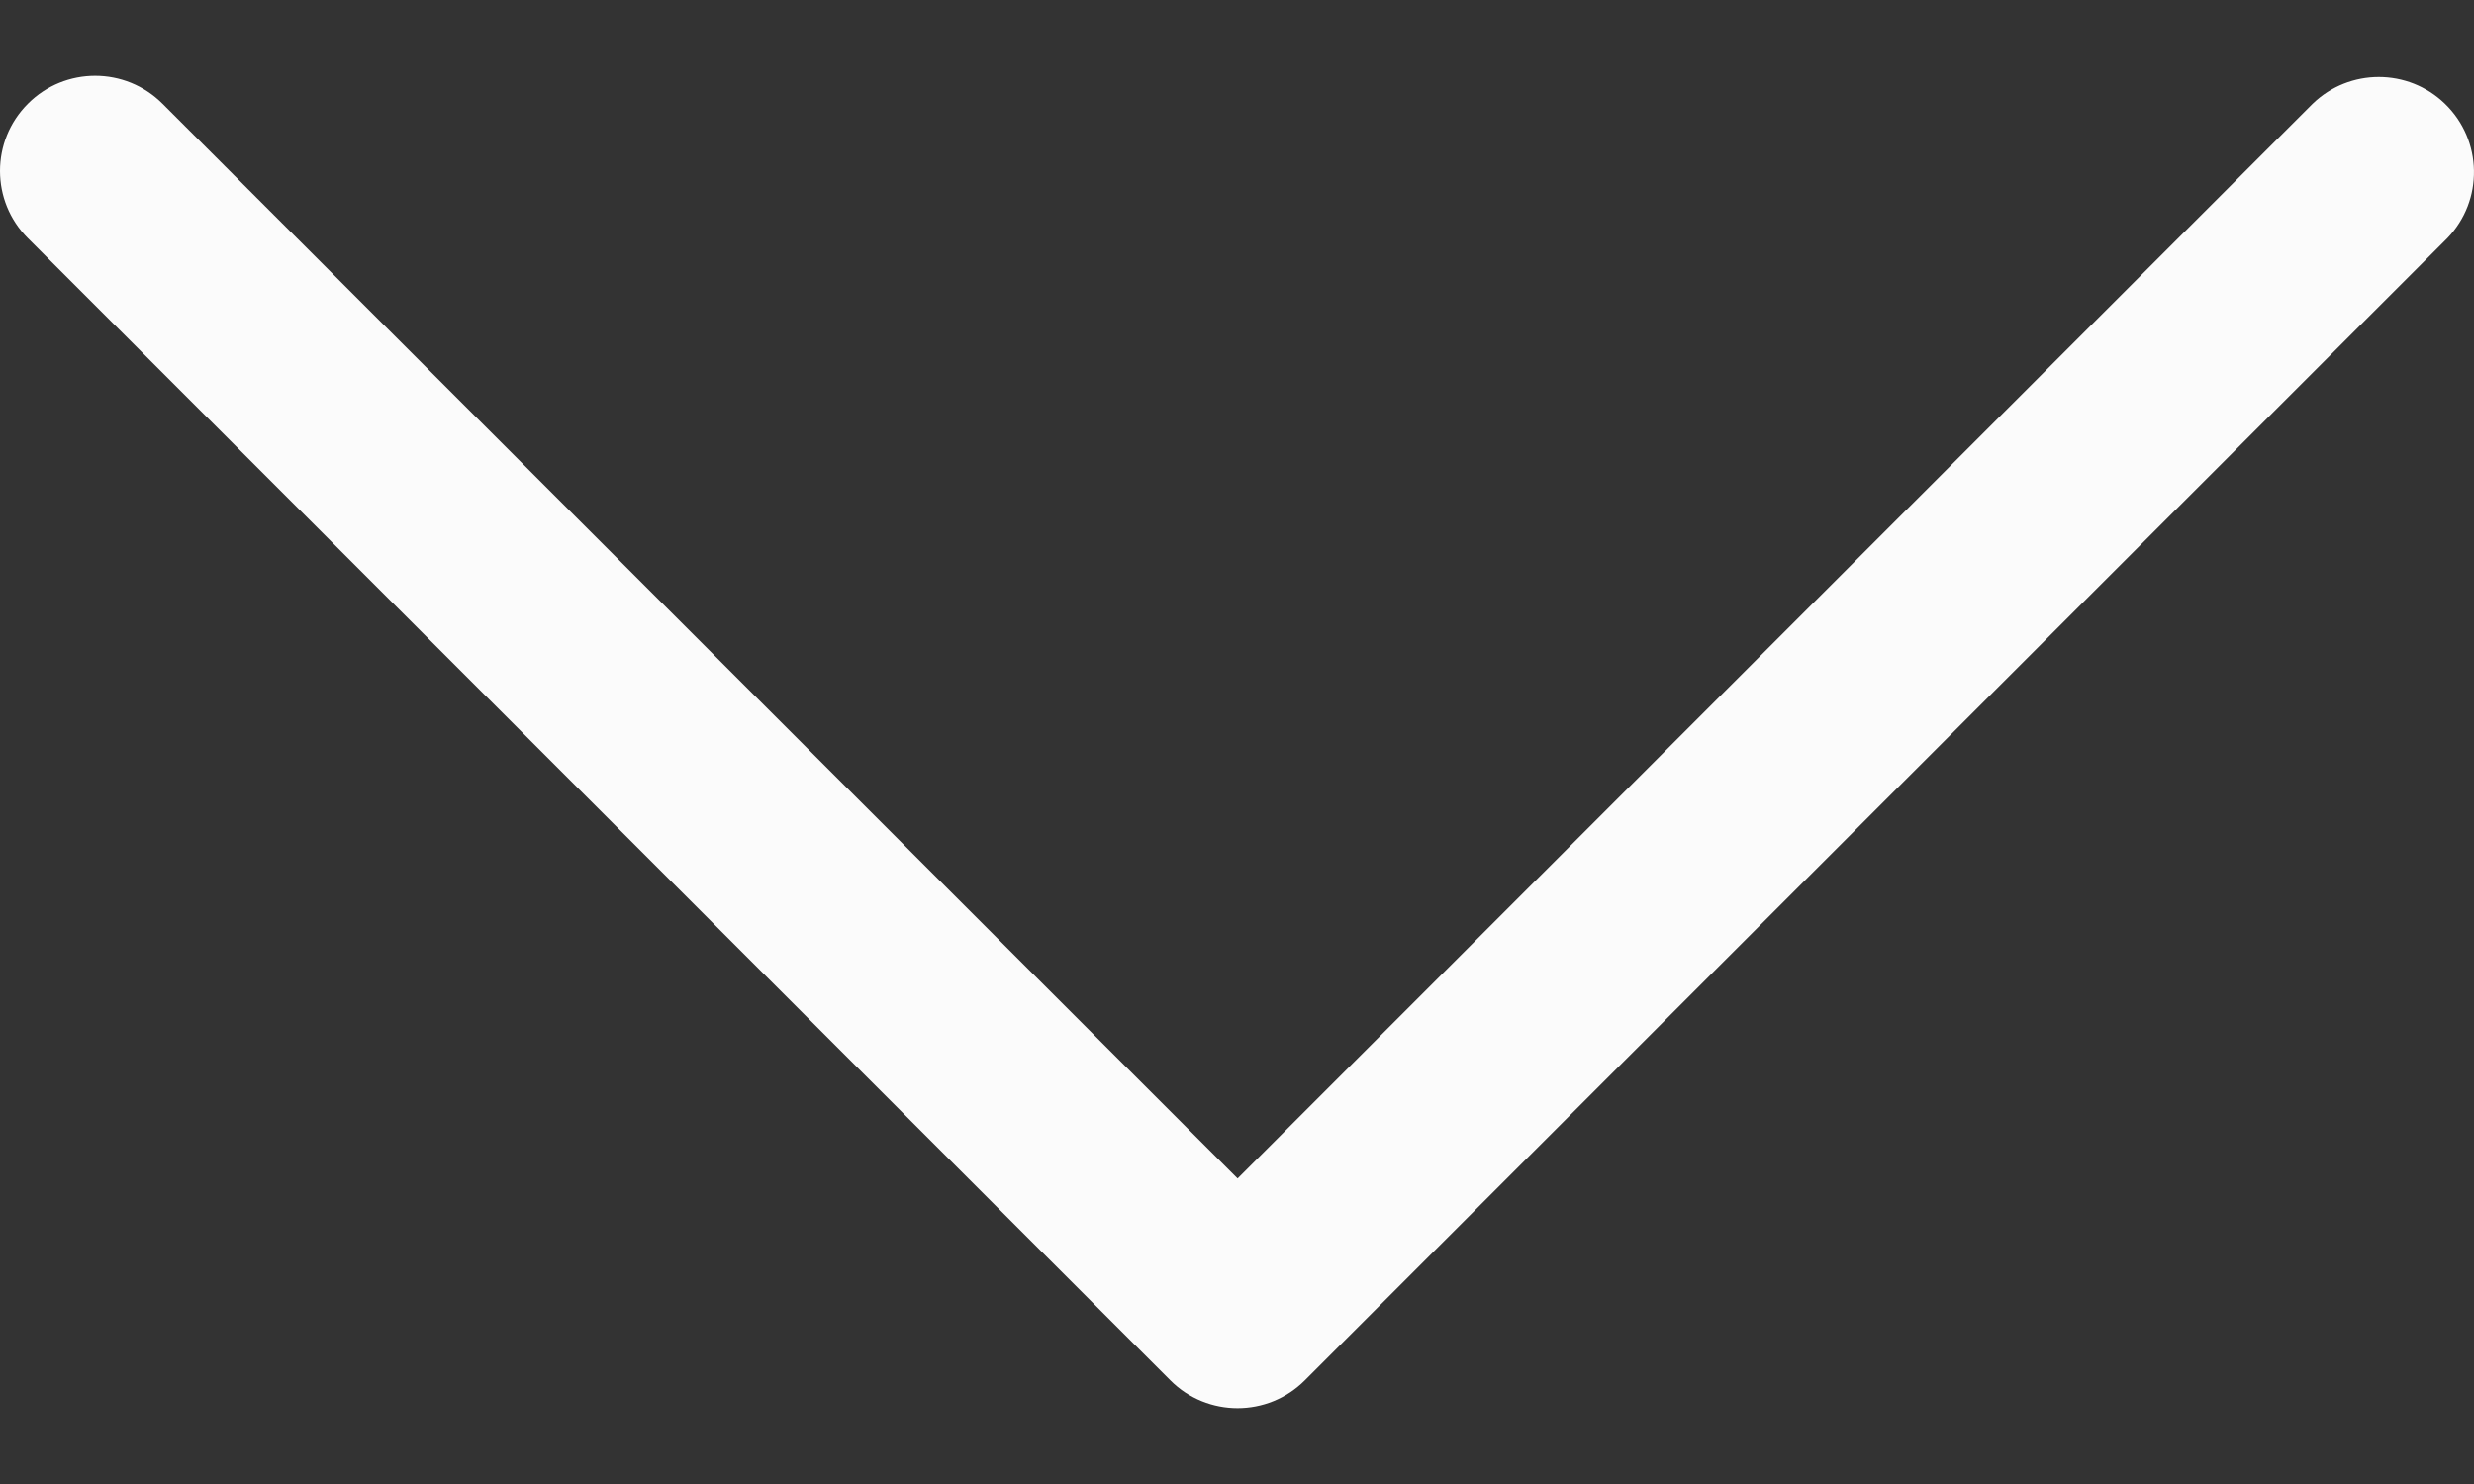 <svg width="25" height="15" viewBox="0 0 25 15" fill="none" xmlns="http://www.w3.org/2000/svg">
<rect x="0" y="0" width="25" height="15" fill="#333333" stroke="none"/>
<path d="M13.186 13.952L24.73 2.408C25.099 2.026 25.088 1.417 24.706 1.048C24.334 0.688 23.742 0.688 23.37 1.048L12.506 11.912L1.642 1.048C1.266 0.672 0.657 0.672 0.282 1.048C-0.094 1.424 -0.094 2.032 0.282 2.408L11.826 13.952C12.201 14.328 12.81 14.328 13.186 13.952Z" fill="#FBFBFB"/>
</svg>

